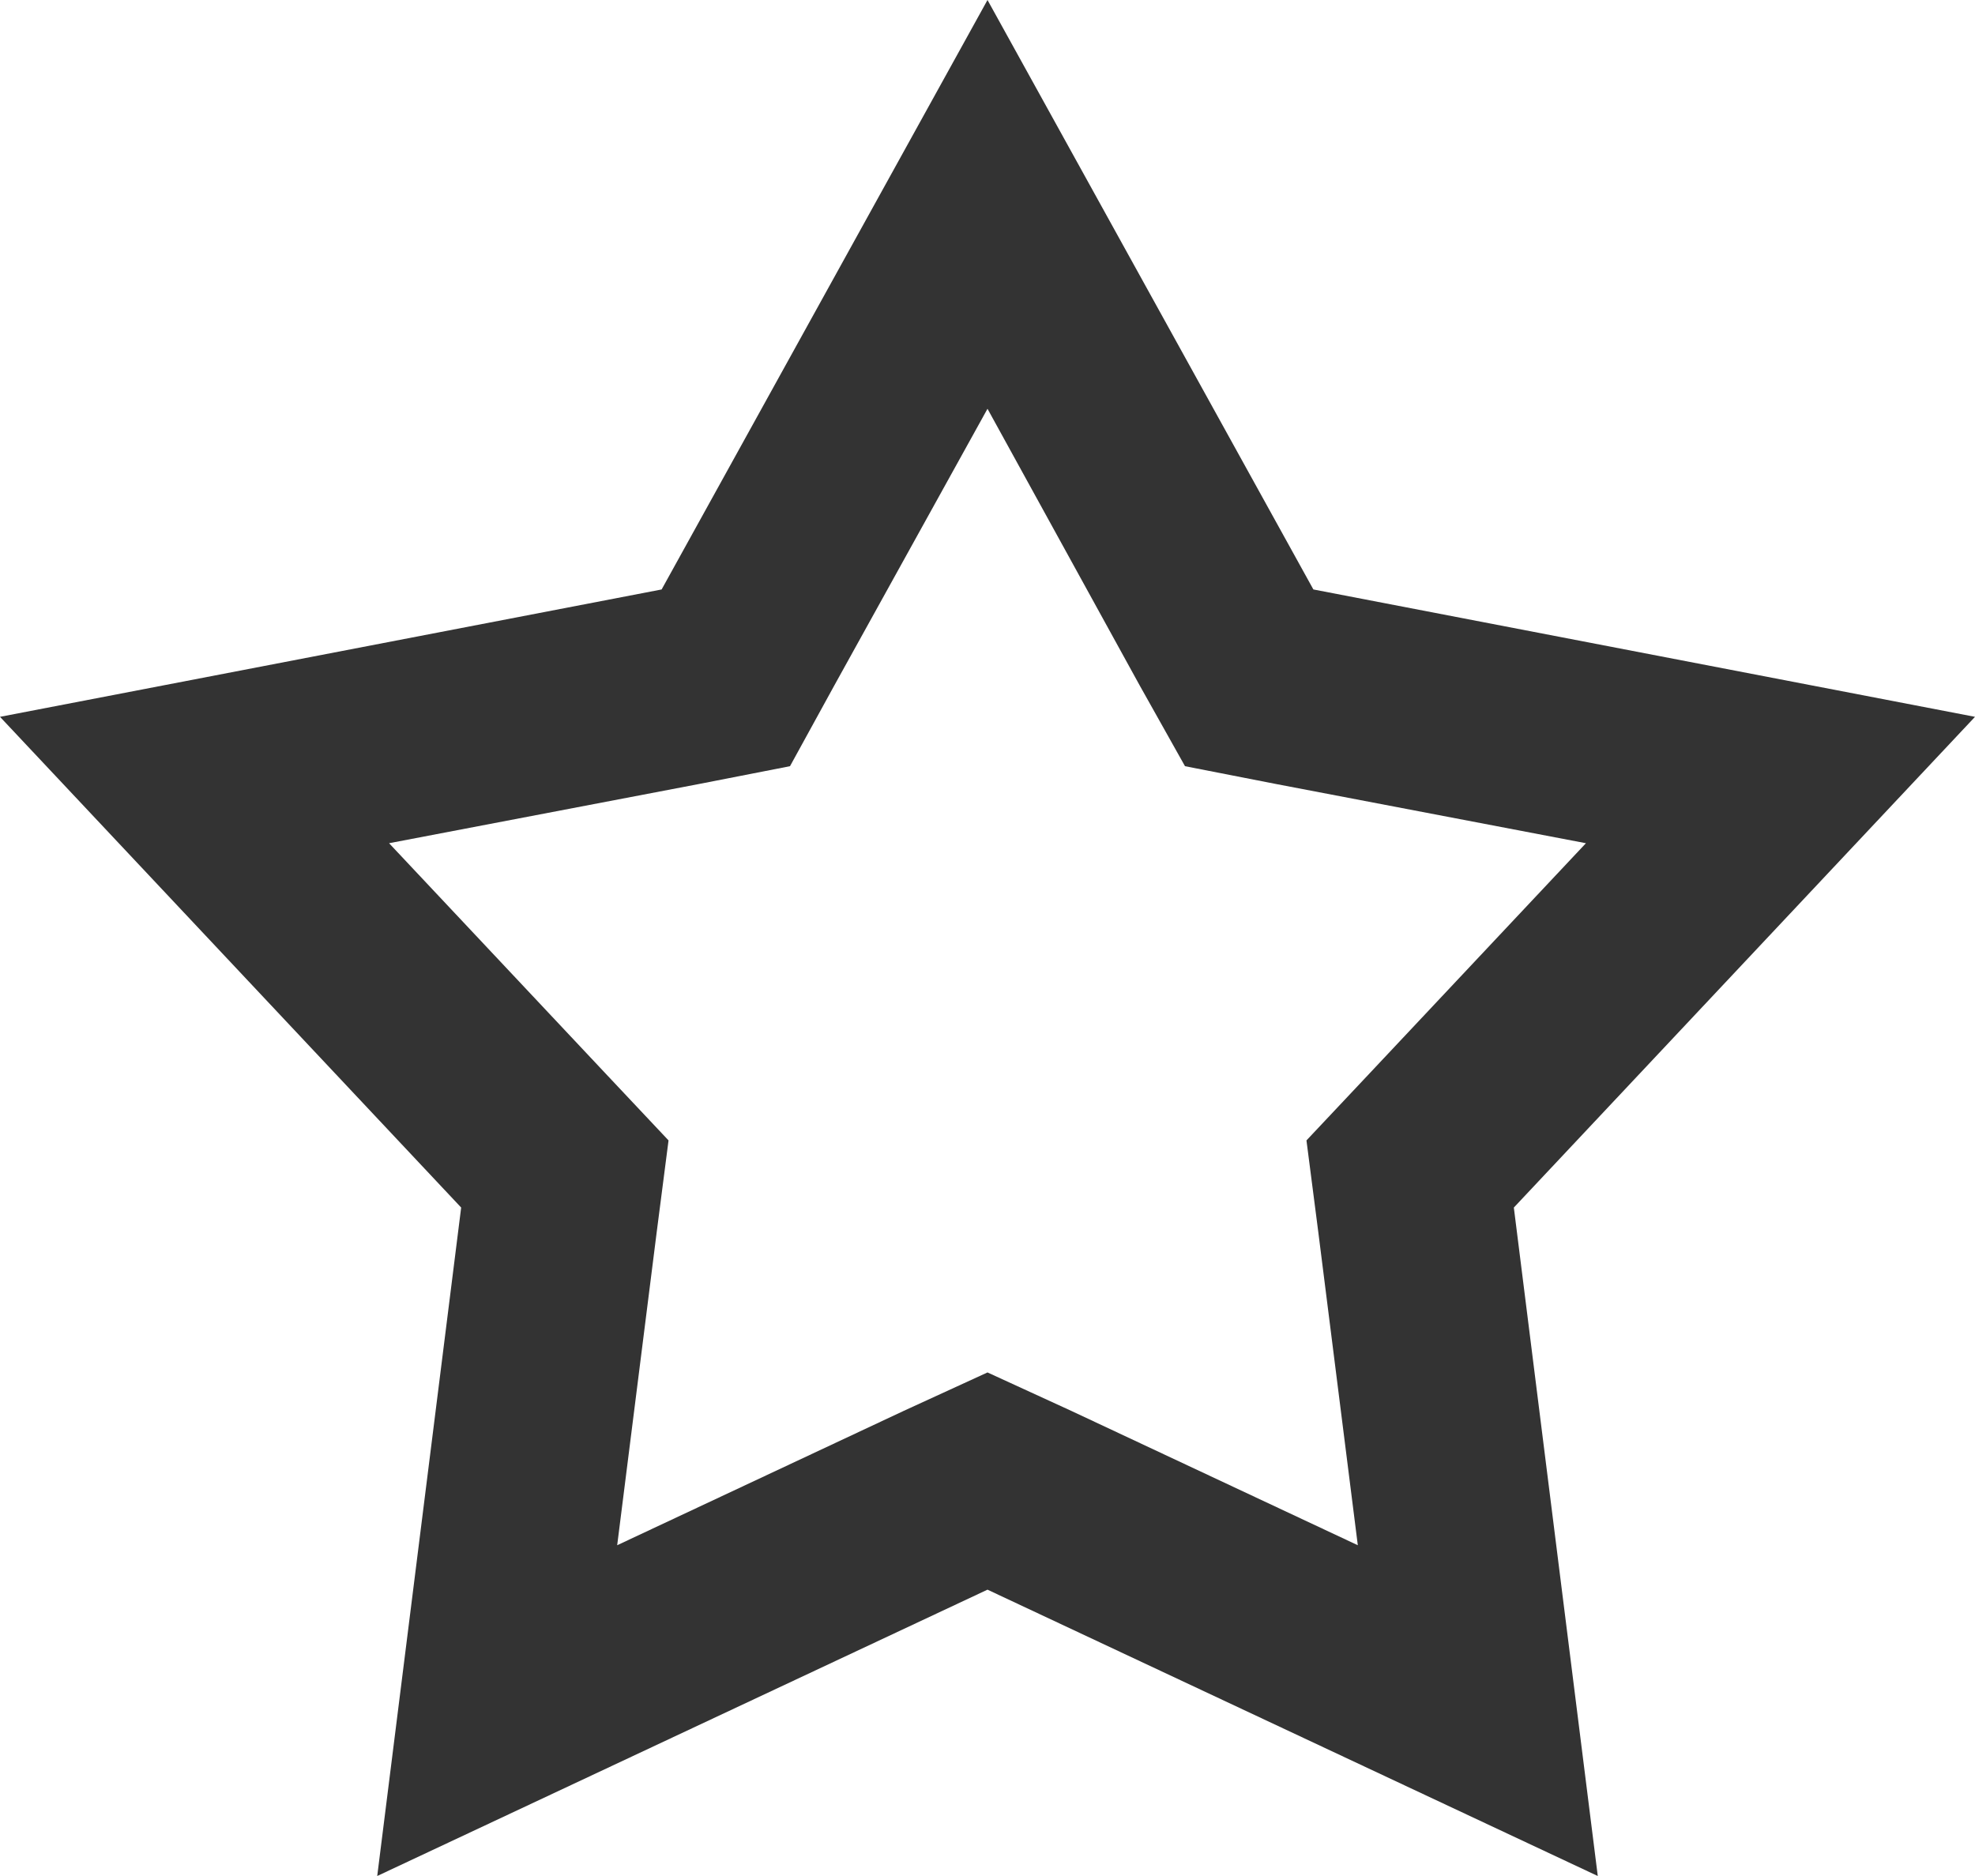 <svg xmlns="http://www.w3.org/2000/svg" width="20" height="19" viewBox="0 0 20 19">
<defs>
    <style>
      .cls-1 {
        fill: #333;
        fill-rule: evenodd;
      }
    </style>
  </defs>
  <path id="star" class="cls-1" d="M1414,1171.14l1.54,2.8,0.46,0.82,0.92,0.18,3.14,0.6-2.19,2.33-0.64.68,0.12,0.93,0.4,3.17-2.9-1.36-0.85-.39-0.85.39-2.9,1.36,0.4-3.17,0.12-.93-0.64-.68-2.19-2.33,3.14-.6,0.92-.18,0.45-.82,1.55-2.8m0-4.14-3.3,5.97-6.7,1.29,4.67,4.97-0.85,6.77,6.18-2.9,6.18,2.9-0.85-6.77,4.67-4.97-6.7-1.29L1414,1167h0Z" transform="translate(-1404 -1167)"/>
</svg>

